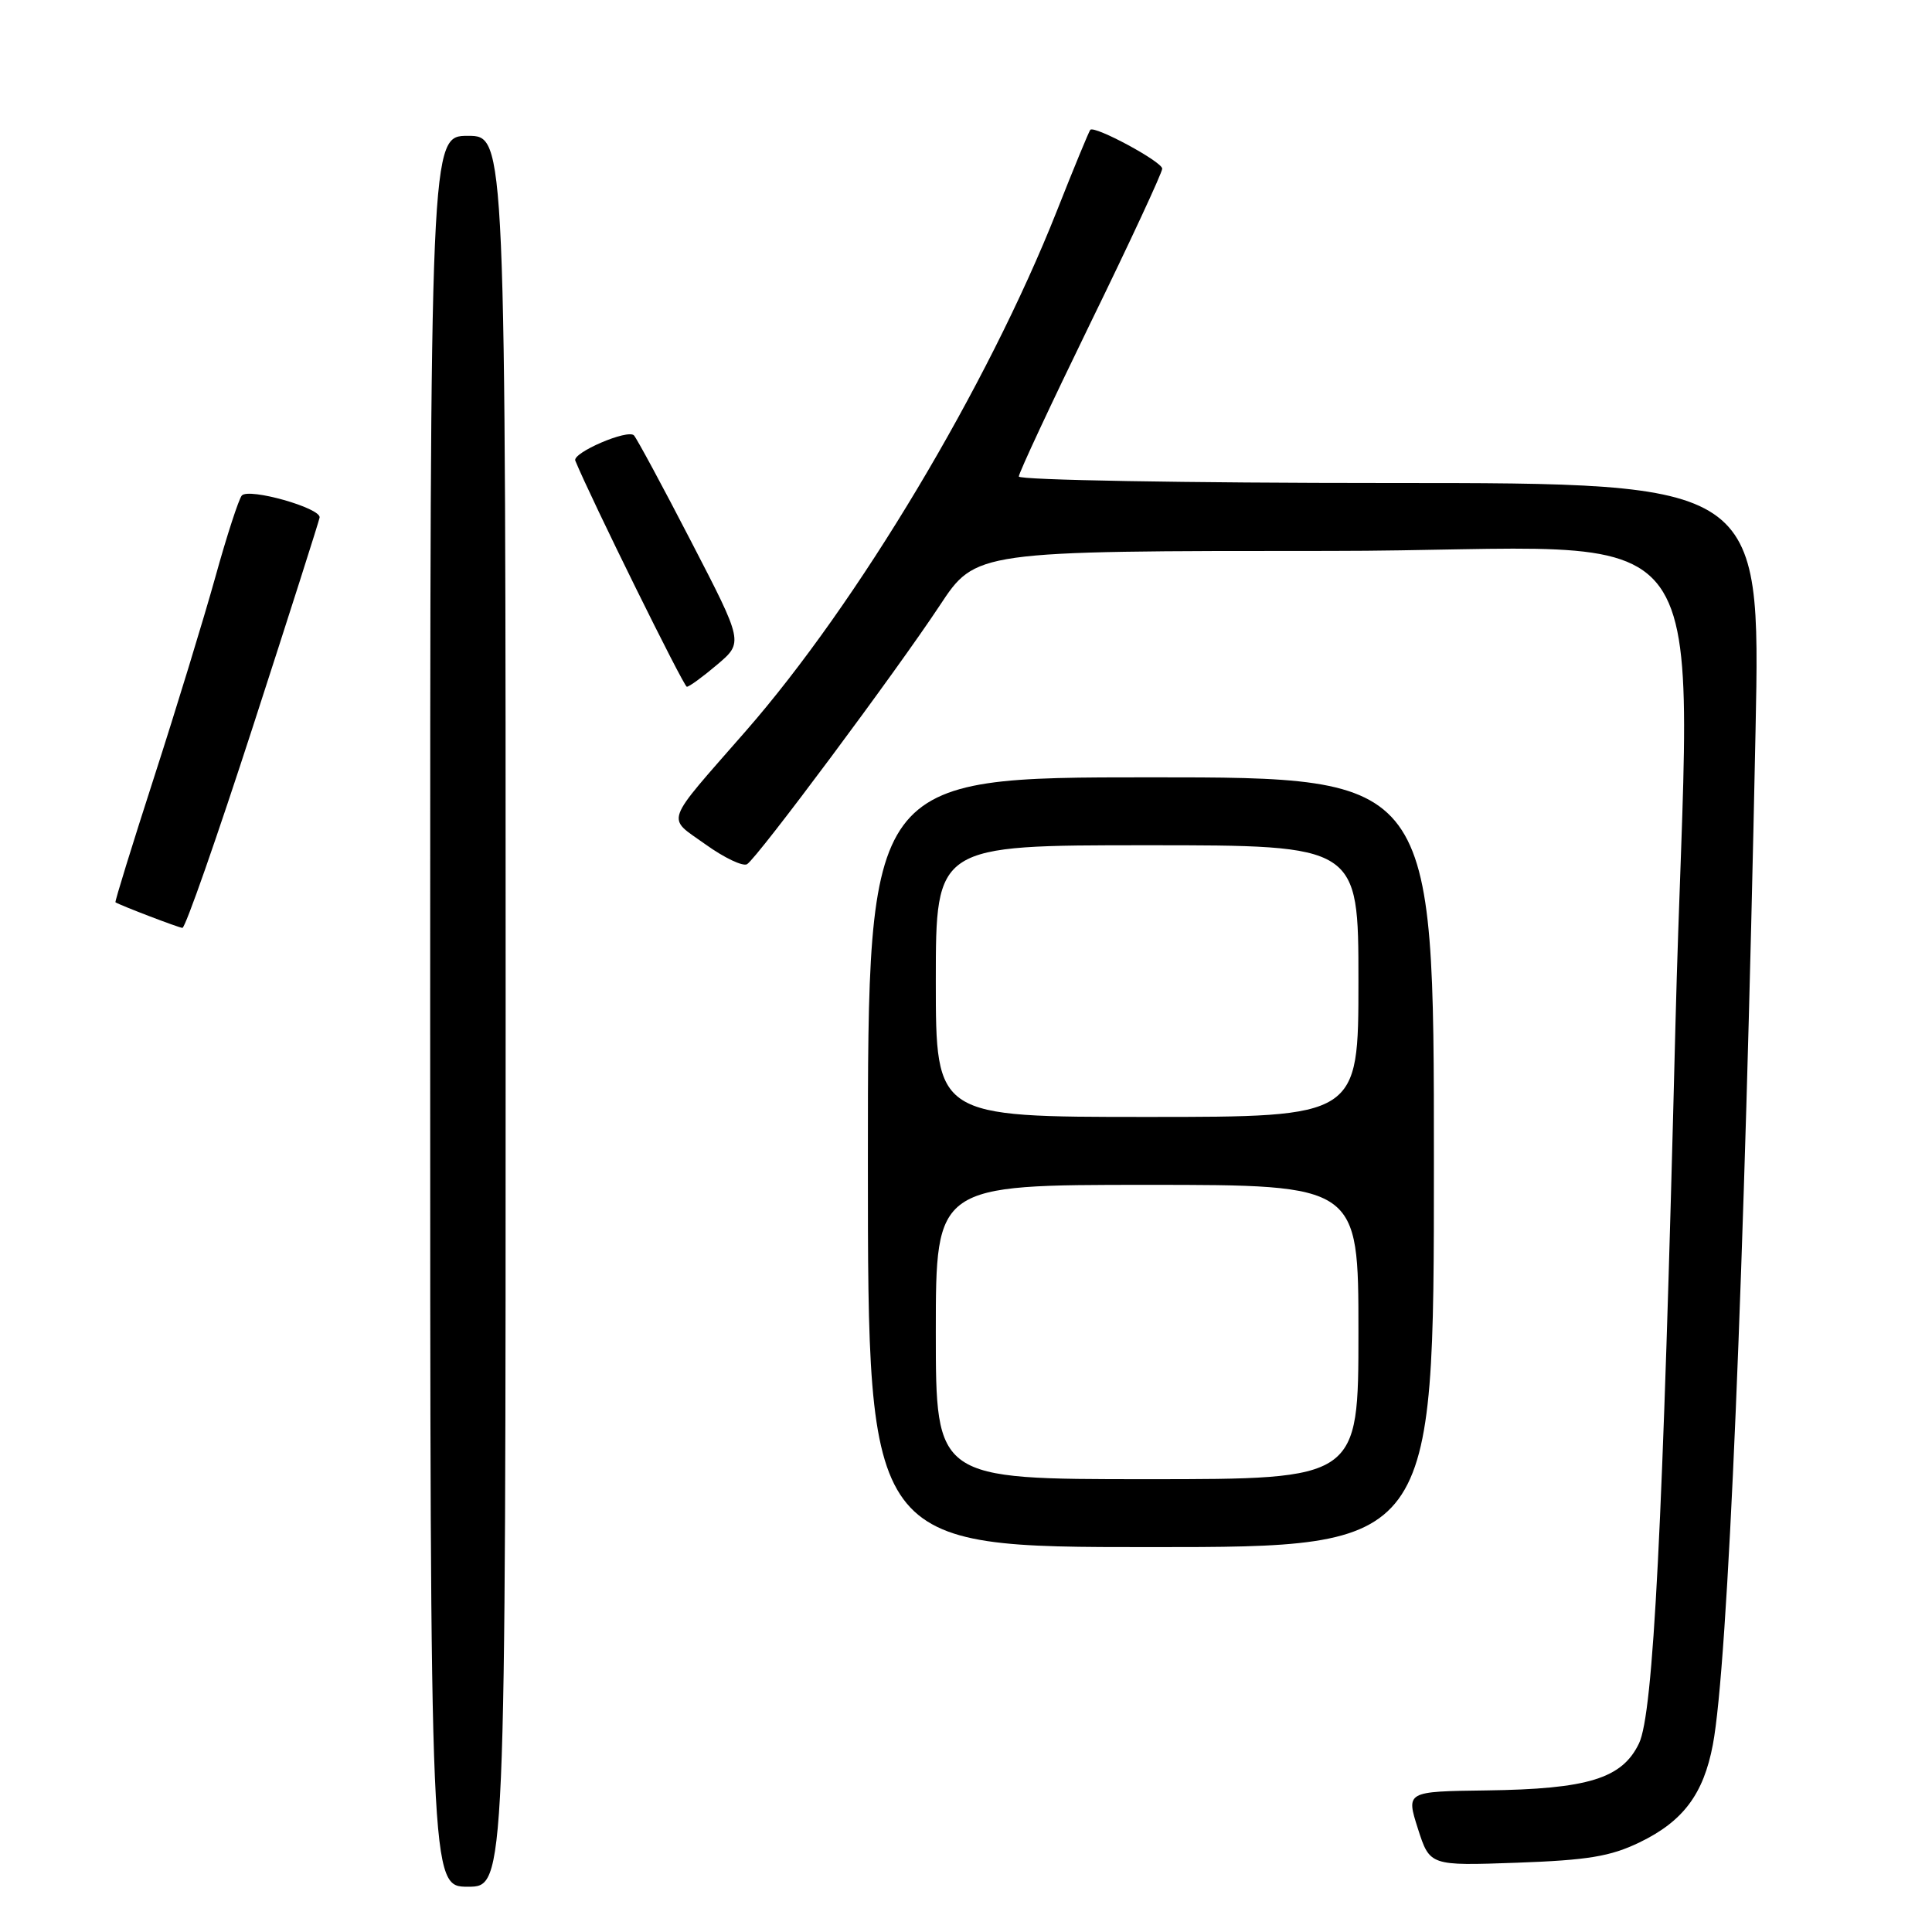 <?xml version="1.0" encoding="UTF-8" standalone="no"?>
<!DOCTYPE svg PUBLIC "-//W3C//DTD SVG 1.1//EN" "http://www.w3.org/Graphics/SVG/1.1/DTD/svg11.dtd" >
<svg xmlns="http://www.w3.org/2000/svg" xmlns:xlink="http://www.w3.org/1999/xlink" version="1.1" viewBox="0 0 256 256">
 <g >
 <path fill="currentColor"
d=" M 67.00 134.00 C 67.00 18.00 67.00 18.00 62.00 18.00 C 57.00 18.00 57.00 18.00 57.00 134.00 C 57.00 250.00 57.00 250.00 62.00 250.00 C 67.00 250.00 67.00 250.00 67.00 134.00 Z  M 217.26 244.12 C 223.03 241.33 225.72 237.73 226.96 231.19 C 228.96 220.64 231.16 168.59 232.62 96.75 C 233.29 64.00 233.29 64.00 184.15 64.00 C 157.12 64.00 135.00 63.61 135.00 63.14 C 135.00 62.66 139.28 53.50 144.50 42.78 C 149.73 32.07 154.00 22.87 154.00 22.35 C 154.00 21.43 145.06 16.61 144.47 17.20 C 144.31 17.37 142.30 22.22 140.02 28.00 C 130.83 51.20 113.67 79.88 98.82 96.87 C 87.81 109.47 88.28 108.15 93.49 111.89 C 95.97 113.67 98.44 114.84 98.99 114.51 C 100.37 113.65 118.70 89.04 124.51 80.25 C 129.29 73.00 129.29 73.00 176.15 73.00 C 229.88 73.00 223.80 64.64 222.00 136.00 C 220.34 202.39 219.08 227.01 217.18 231.00 C 214.94 235.67 210.43 237.06 196.93 237.24 C 186.31 237.38 186.31 237.38 187.88 242.31 C 189.46 247.23 189.46 247.23 200.99 246.82 C 210.41 246.48 213.39 245.99 217.26 244.12 Z  M 190.00 154.00 C 190.00 103.00 190.00 103.00 152.50 103.00 C 115.00 103.00 115.00 103.00 115.00 154.00 C 115.00 205.00 115.00 205.00 152.50 205.00 C 190.00 205.00 190.00 205.00 190.00 154.00 Z  M 33.52 96.25 C 38.29 81.54 42.26 69.09 42.35 68.58 C 42.56 67.32 32.97 64.61 32.04 65.66 C 31.64 66.12 30.05 70.99 28.53 76.48 C 27.00 81.97 23.36 93.88 20.43 102.95 C 17.50 112.02 15.19 119.49 15.30 119.56 C 16.05 120.01 23.63 122.91 24.17 122.95 C 24.55 122.98 28.75 110.96 33.52 96.25 Z  M 95.04 88.06 C 98.50 85.12 98.50 85.12 91.61 71.81 C 87.83 64.49 84.40 58.14 84.01 57.70 C 83.22 56.81 75.80 60.00 76.23 61.04 C 78.27 66.01 90.60 91.00 91.01 91.00 C 91.32 91.00 93.13 89.68 95.04 88.06 Z  M 124.00 176.50 C 124.00 157.00 124.00 157.00 152.00 157.00 C 180.00 157.00 180.00 157.00 180.00 176.50 C 180.00 196.00 180.00 196.00 152.00 196.00 C 124.00 196.00 124.00 196.00 124.00 176.50 Z  M 124.00 130.00 C 124.00 112.00 124.00 112.00 152.00 112.00 C 180.00 112.00 180.00 112.00 180.00 130.00 C 180.00 148.00 180.00 148.00 152.00 148.00 C 124.00 148.00 124.00 148.00 124.00 130.00 Z "/>
</g>
</svg>